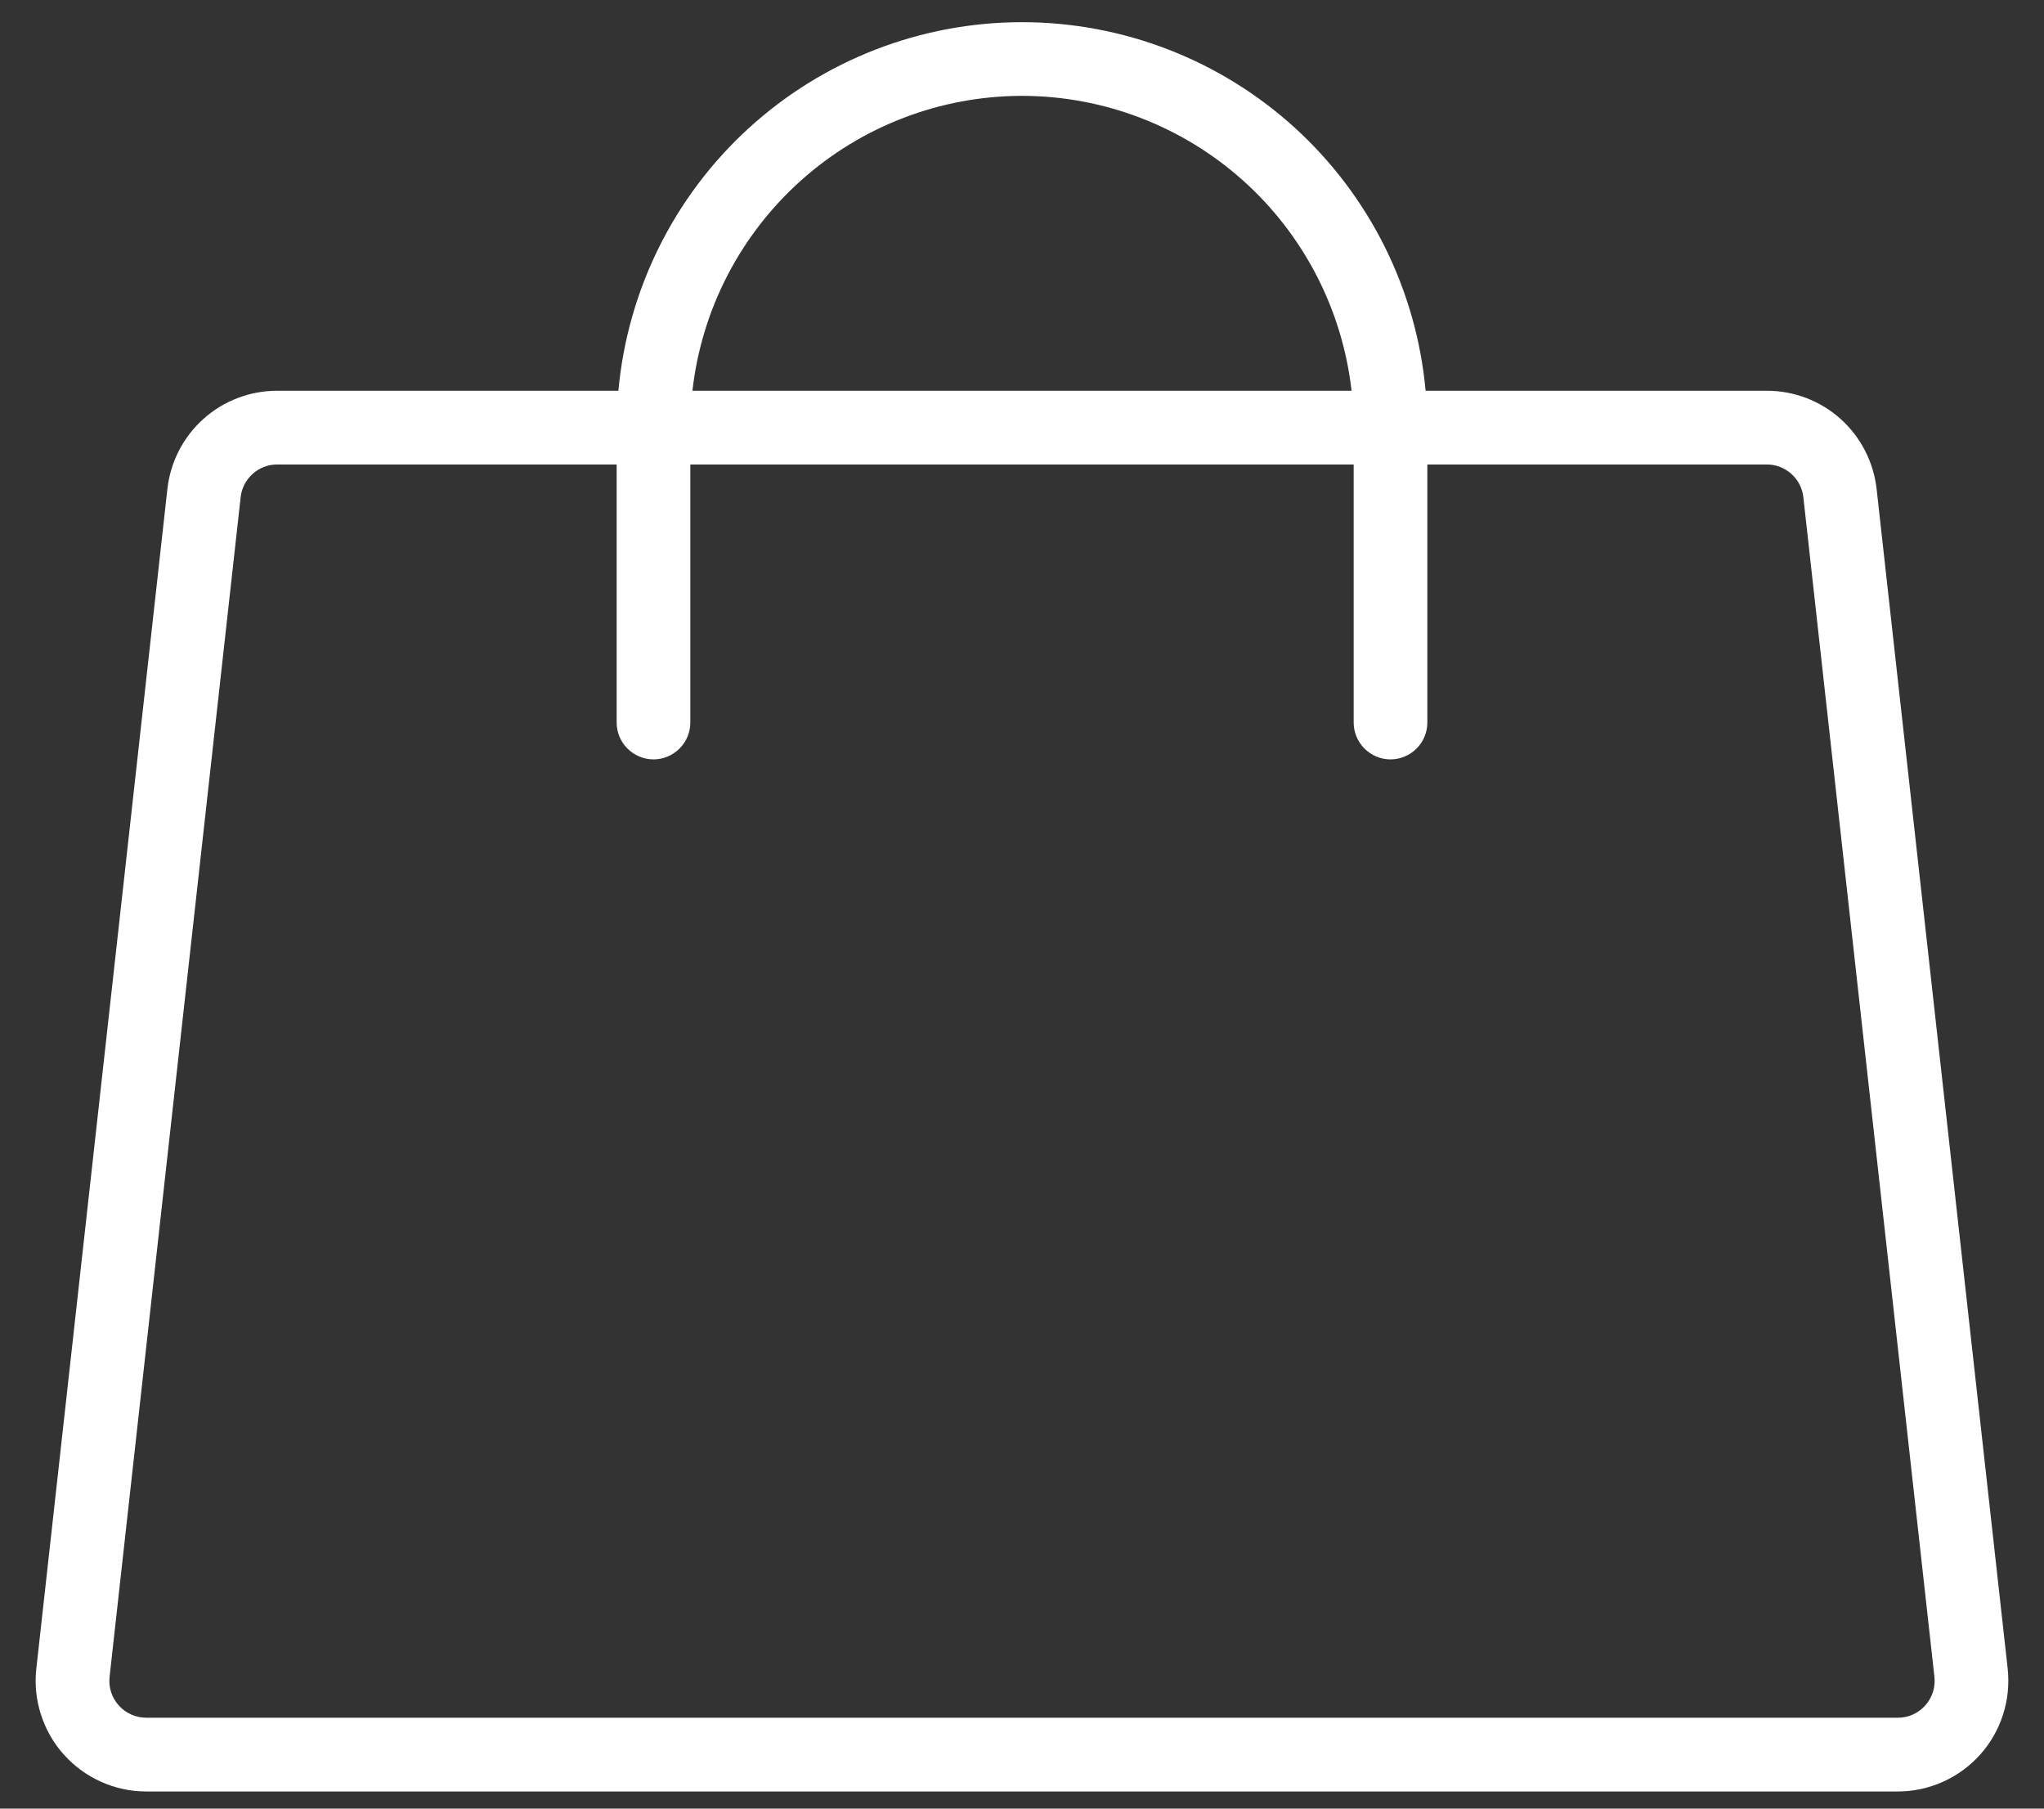 <svg width="26" height="23" viewBox="0 0 26 23" fill="none" xmlns="http://www.w3.org/2000/svg">
<rect x="0" y="0" width="26" height="23" fill="#333333" stroke="none"/>
<path d="M25.538 21.22L23.871 6.22C23.833 5.876 23.669 5.558 23.412 5.327C23.154 5.096 22.82 4.969 22.473 4.969H18.134C18.017 3.688 17.425 2.497 16.476 1.63C15.526 0.763 14.286 0.282 13 0.282C11.714 0.282 10.474 0.763 9.524 1.63C8.574 2.497 7.983 3.688 7.866 4.969H3.526C3.18 4.969 2.846 5.096 2.588 5.327C2.33 5.558 2.167 5.876 2.129 6.22L0.462 21.22C0.44 21.417 0.46 21.616 0.521 21.804C0.581 21.992 0.68 22.166 0.812 22.313C0.944 22.46 1.105 22.578 1.286 22.659C1.466 22.74 1.662 22.782 1.86 22.782H24.14C24.338 22.782 24.533 22.74 24.714 22.659C24.894 22.578 25.056 22.461 25.188 22.313C25.32 22.166 25.419 21.992 25.479 21.804C25.54 21.616 25.559 21.417 25.538 21.22V21.22ZM13 1.219C14.037 1.22 15.038 1.603 15.811 2.295C16.584 2.987 17.075 3.938 17.192 4.969H8.808C8.924 3.938 9.416 2.987 10.189 2.295C10.962 1.603 11.963 1.22 13 1.219V1.219ZM24.489 21.688C24.445 21.737 24.392 21.777 24.331 21.804C24.271 21.831 24.206 21.845 24.14 21.844H1.86C1.794 21.844 1.729 21.83 1.669 21.803C1.608 21.776 1.554 21.737 1.511 21.688C1.467 21.639 1.433 21.581 1.413 21.518C1.393 21.455 1.387 21.389 1.394 21.323L3.061 6.324C3.073 6.209 3.128 6.103 3.214 6.026C3.3 5.949 3.411 5.906 3.526 5.907H7.844V9.188C7.844 9.312 7.893 9.431 7.981 9.519C8.069 9.607 8.188 9.657 8.312 9.657C8.437 9.657 8.556 9.607 8.644 9.519C8.732 9.431 8.781 9.312 8.781 9.188V5.907H17.219V9.188C17.219 9.312 17.268 9.431 17.356 9.519C17.444 9.607 17.563 9.657 17.687 9.657C17.812 9.657 17.931 9.607 18.019 9.519C18.107 9.431 18.156 9.312 18.156 9.188V5.907H22.473C22.589 5.906 22.7 5.949 22.786 6.026C22.872 6.103 22.927 6.209 22.939 6.324L24.606 21.323C24.613 21.389 24.607 21.456 24.587 21.518C24.567 21.581 24.533 21.639 24.489 21.688V21.688Z" fill="white"/>
</svg>
